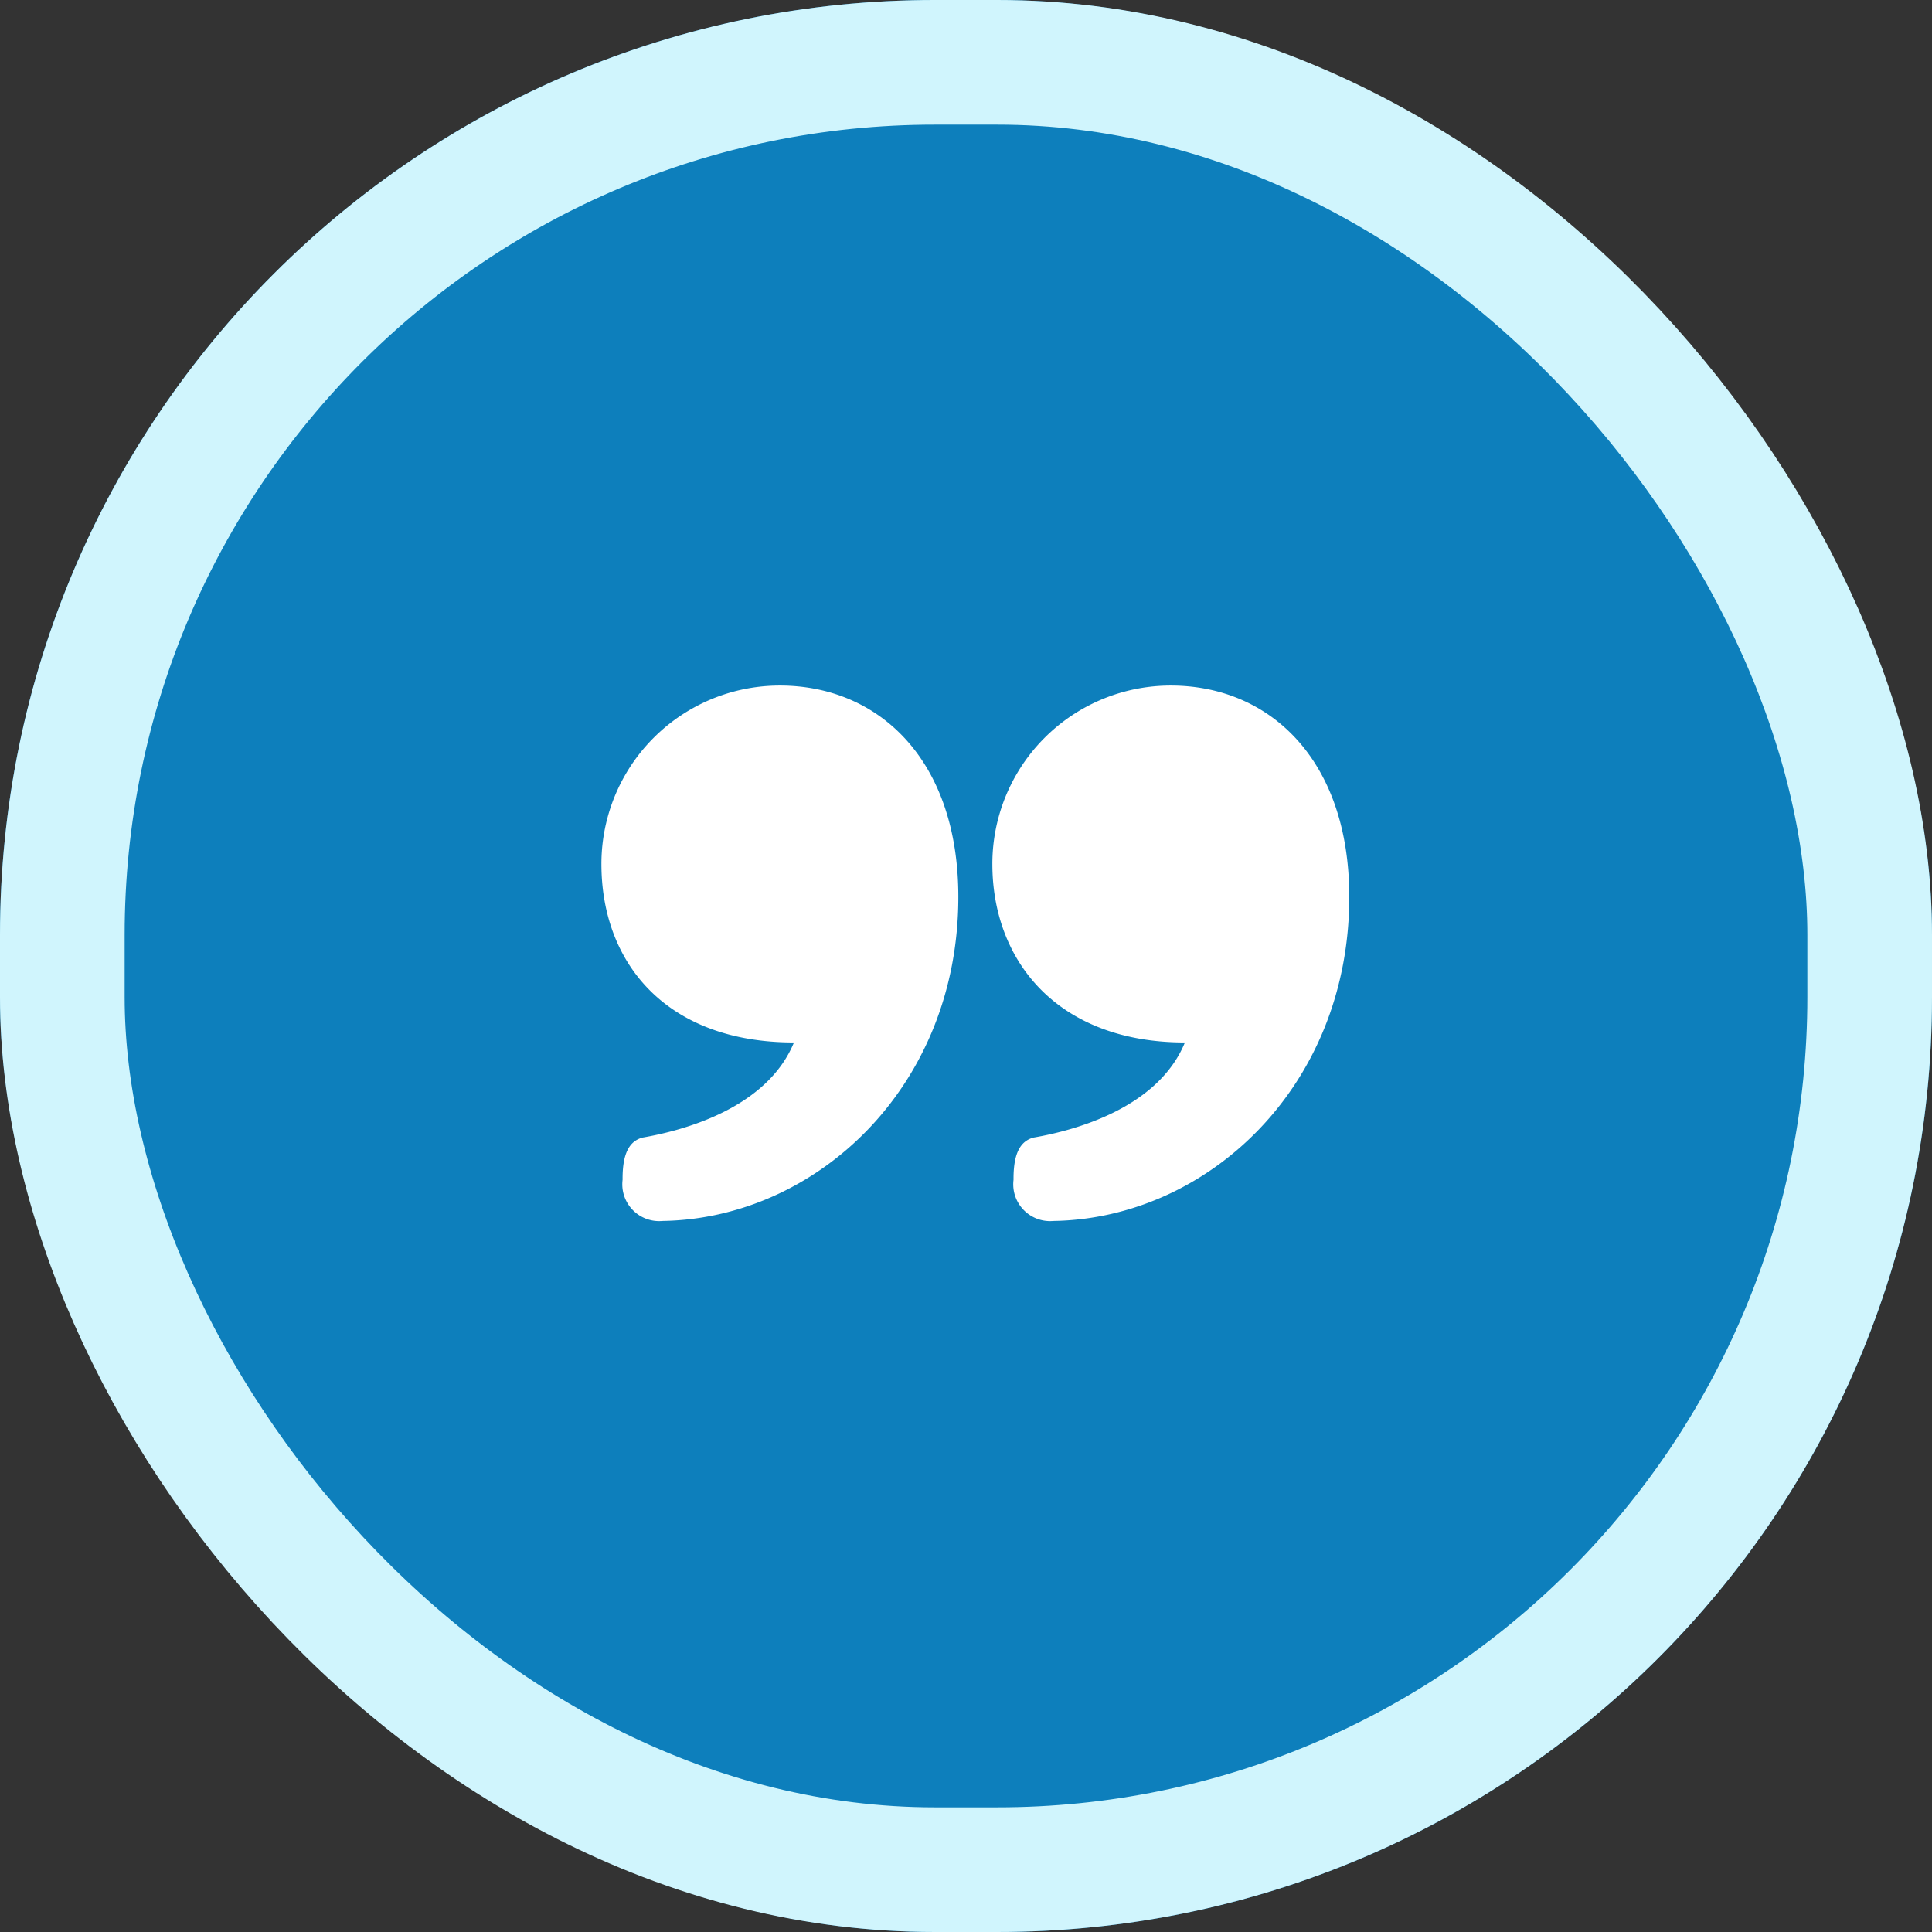 <svg xmlns="http://www.w3.org/2000/svg" width="62" height="62" viewBox="0 0 62 62">
    <rect x="0" y="0" width="62" height="62" fill="#333333" stroke="none"/>
    <g id="Group_7011" data-name="Group 7011" transform="translate(-1167 -492)">
        <g id="Rectangle_9502" fill="#0d7fbc" stroke="#d0f5fd" stroke-width="4px" data-name="Rectangle 9502" transform="translate(1167 492)">
            <rect width="62" height="62" stroke="none" rx="30"/>
            <rect width="58" height="58" x="2" y="2" fill="none" rx="28"/>
        </g>
        <path id="Path_20219" fill="#fff" d="M30.846 32.327a5.724 5.724 0 0 1 5.727-5.727c3.165 0 5.727 2.374 5.727 6.782 0 6.1-4.559 10.323-9.494 10.4a1.181 1.181 0 0 1-1.281-1.319v-.038c0-.829.226-1.206.64-1.319 1.319-.226 3.994-.942 4.86-3.052-4.069 0-6.179-2.6-6.179-5.727zm-6.367 5.727c-.867 2.11-3.542 2.826-4.86 3.052-.414.113-.64.49-.64 1.319v.038a1.181 1.181 0 0 0 1.281 1.319c4.936-.075 9.494-4.3 9.494-10.4 0-4.408-2.562-6.782-5.727-6.782a5.724 5.724 0 0 0-5.727 5.727c0 3.165 2.072 5.727 6.179 5.727z" data-name="Path 20219" transform="translate(1168 487.4)"/>
    </g>
</svg>
